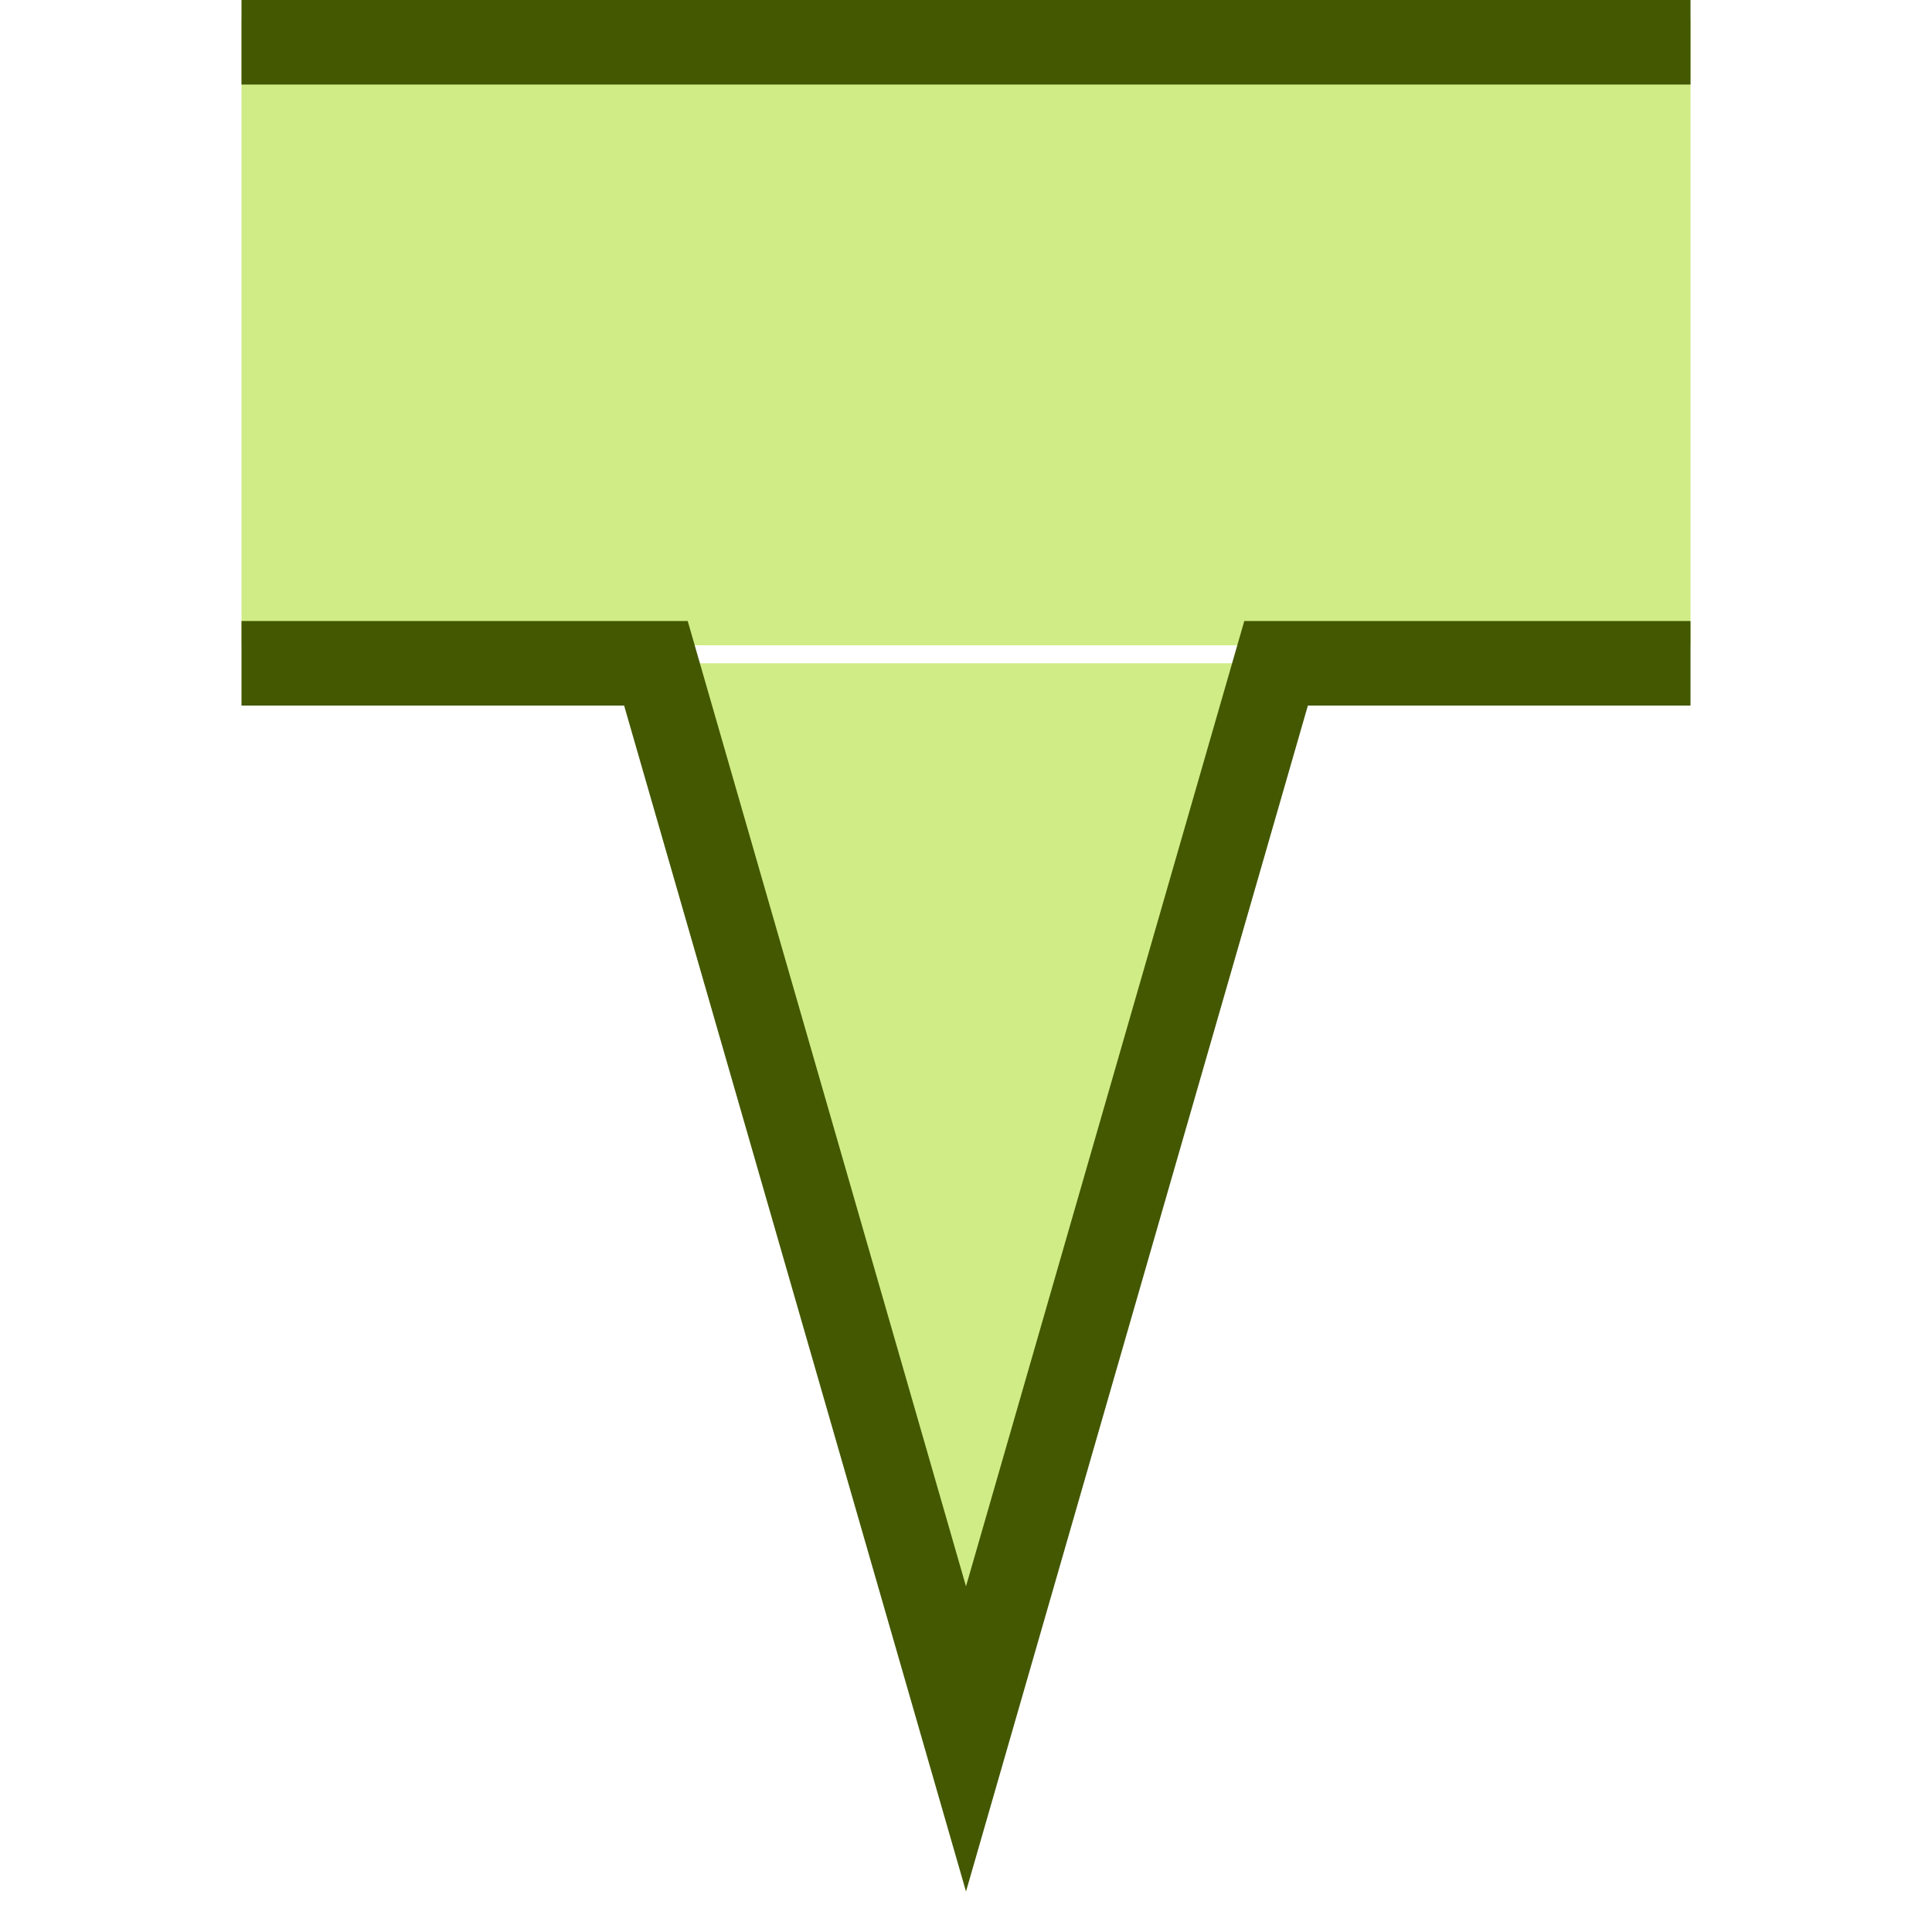 <?xml version="1.0" encoding="UTF-8" standalone="no"?>
<svg
   width="16"
   height="16"
   id="svg2985"
   version="1.1"
   xml:space="preserve"
   xmlns="http://www.w3.org/2000/svg"
   xmlns:svg="http://www.w3.org/2000/svg"
   xmlns:rdf="http://www.w3.org/1999/02/22-rdf-syntax-ns#"
   xmlns:cc="http://creativecommons.org/ns#"
   xmlns:dc="http://purl.org/dc/elements/1.1/"><defs
     id="defs2987"><linearGradient
       id="linearGradient5090"><stop
         style="stop-color:#435800;stop-opacity:1;"
         offset="0"
         id="stop5088" /></linearGradient><linearGradient
       id="linearGradient6402"><stop
         id="stop6404"
         offset="0"
         style="stop-color:#000000;stop-opacity:1;" /><stop
         id="stop6406"
         offset="1"
         style="stop-color:#000000;stop-opacity:0;" /></linearGradient><linearGradient
       id="linearGradient3816"><stop
         id="stop3818"
         offset="0"
         style="stop-color:#ffa576;stop-opacity:1;" /><stop
         style="stop-color:#f45400;stop-opacity:1;"
         offset="1"
         id="stop3782" /></linearGradient></defs><g
     id="layer1"
     style="display:inline"
     transform="translate(-170,-424.003)"><rect
       y="424.159"
       x="172"
       height="5.188"
       width="12"
       id="rect5756"
       style="fill:#d0ec86;fill-opacity:1;stroke:none;stroke-width:1;stroke-linecap:square;stroke-linejoin:miter;stroke-miterlimit:4;stroke-dasharray:none;stroke-opacity:1;paint-order:normal" /><path
       id="rect6561-8-2-9-1-9-6-6-0-8-3-1"
       d="m 170,424.003 v 16 h 16 v -16 z"
       style="opacity:0.99;fill:none;stroke:none" /><path
       id="path4166"
       d="m 172.35,424.353 h 11.3 m 0,5.143 h -3.082 l -2.568,8.908 -2.568,-8.908 h -3.082"
       style="fill:#d0ec86;fill-opacity:1;stroke:#435800;stroke-width:0.7;stroke-linecap:square;stroke-linejoin:miter;stroke-miterlimit:4;stroke-dasharray:none;stroke-opacity:1" /></g></svg>

